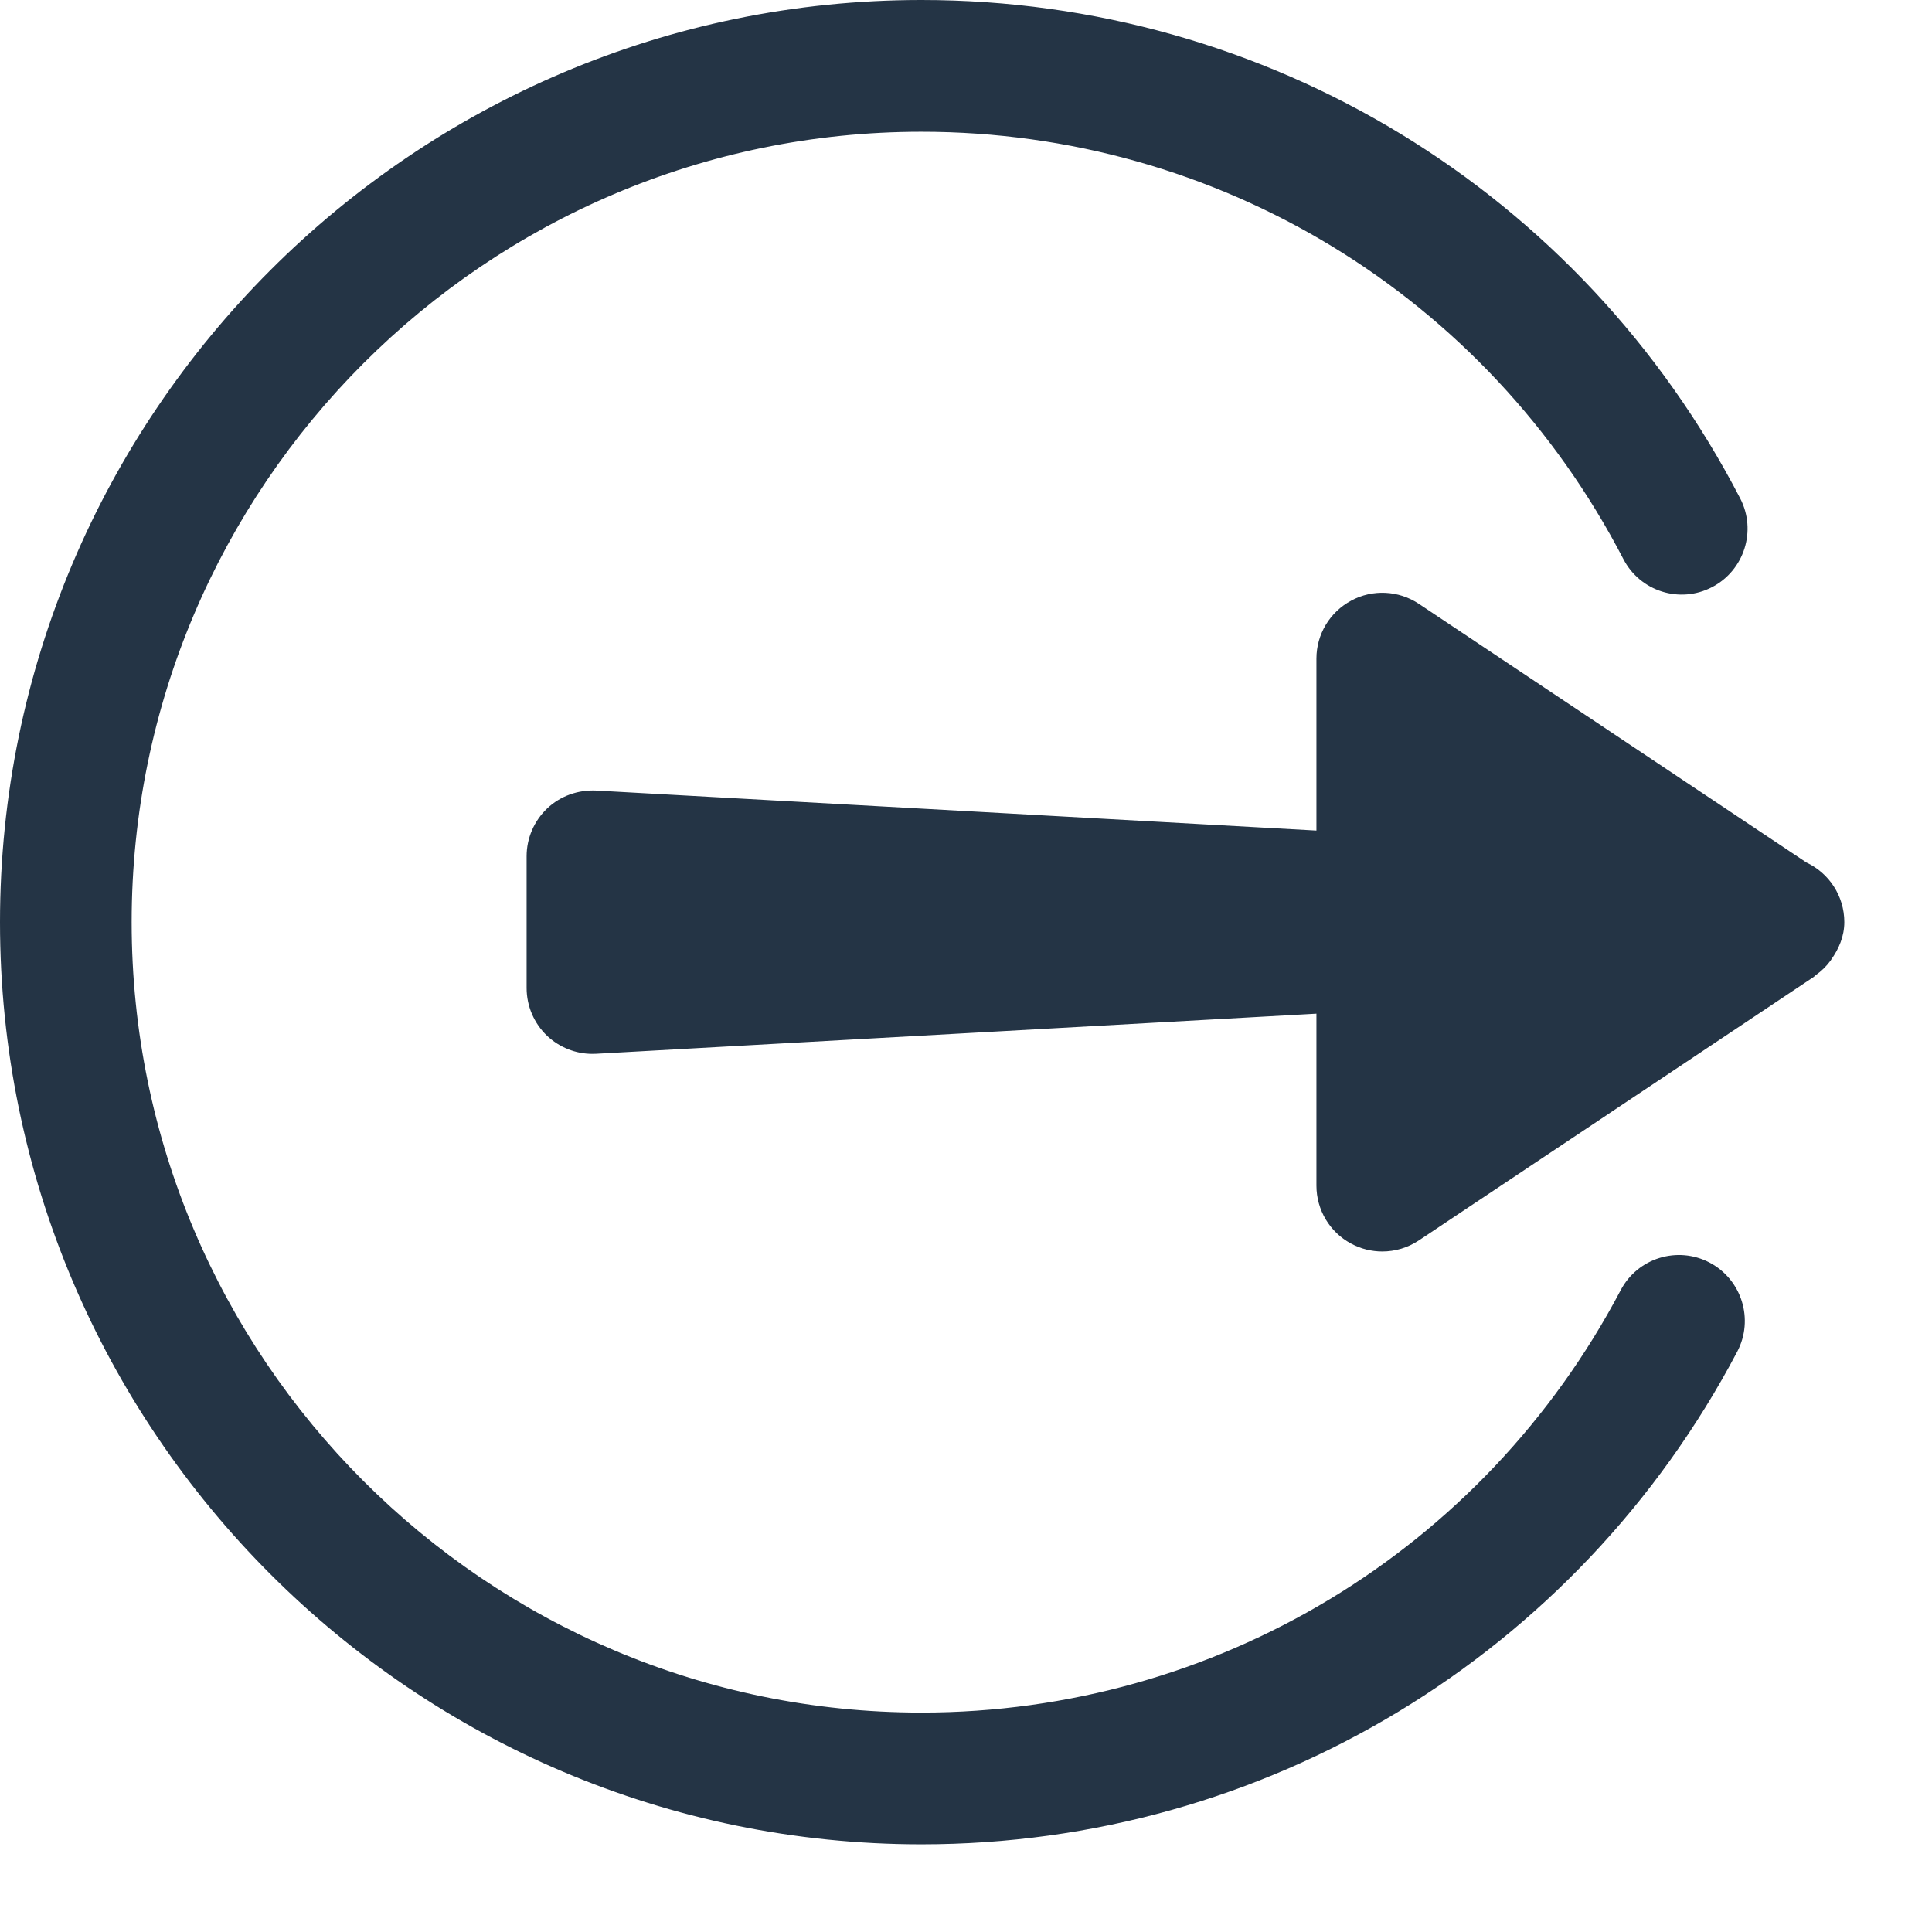 <svg width="21" height="21" viewBox="0 0 21 21" fill="none" xmlns="http://www.w3.org/2000/svg">
<path d="M18.883 14.692C17.142 17.995 13.746 20.047 10.016 20.047C4.493 20.047 0 15.551 0 10.024C0 4.496 4.493 0 10.016 0C13.774 0 17.184 2.076 18.915 5.417C19.097 5.768 18.959 6.2 18.609 6.382C18.258 6.565 17.826 6.427 17.645 6.076C16.16 3.211 13.238 1.432 10.016 1.432C5.283 1.432 1.431 5.286 1.431 10.024C1.431 14.761 5.283 18.615 10.016 18.615C13.213 18.615 16.125 16.856 17.616 14.024C17.8 13.674 18.233 13.54 18.583 13.724C18.933 13.909 19.067 14.342 18.883 14.692ZM19.904 10.431C19.987 10.314 20.047 10.178 20.047 10.023C20.047 9.737 19.878 9.488 19.635 9.375L15.422 6.563C15.202 6.417 14.919 6.403 14.688 6.528C14.454 6.653 14.309 6.895 14.309 7.159V9.028L6.48 8.593C6.282 8.584 6.091 8.652 5.948 8.787C5.805 8.923 5.724 9.111 5.724 9.307V10.739C5.724 10.936 5.805 11.124 5.947 11.259C6.081 11.385 6.257 11.455 6.439 11.455C6.453 11.455 6.466 11.454 6.48 11.454L14.309 11.018V12.887C14.309 13.151 14.454 13.394 14.687 13.518C14.793 13.575 14.909 13.603 15.025 13.603C15.163 13.603 15.302 13.563 15.422 13.483L19.714 10.619C19.722 10.614 19.727 10.605 19.735 10.6C19.798 10.556 19.851 10.504 19.897 10.442C19.899 10.439 19.901 10.435 19.904 10.431Z" fill="#243445"/>
</svg>
